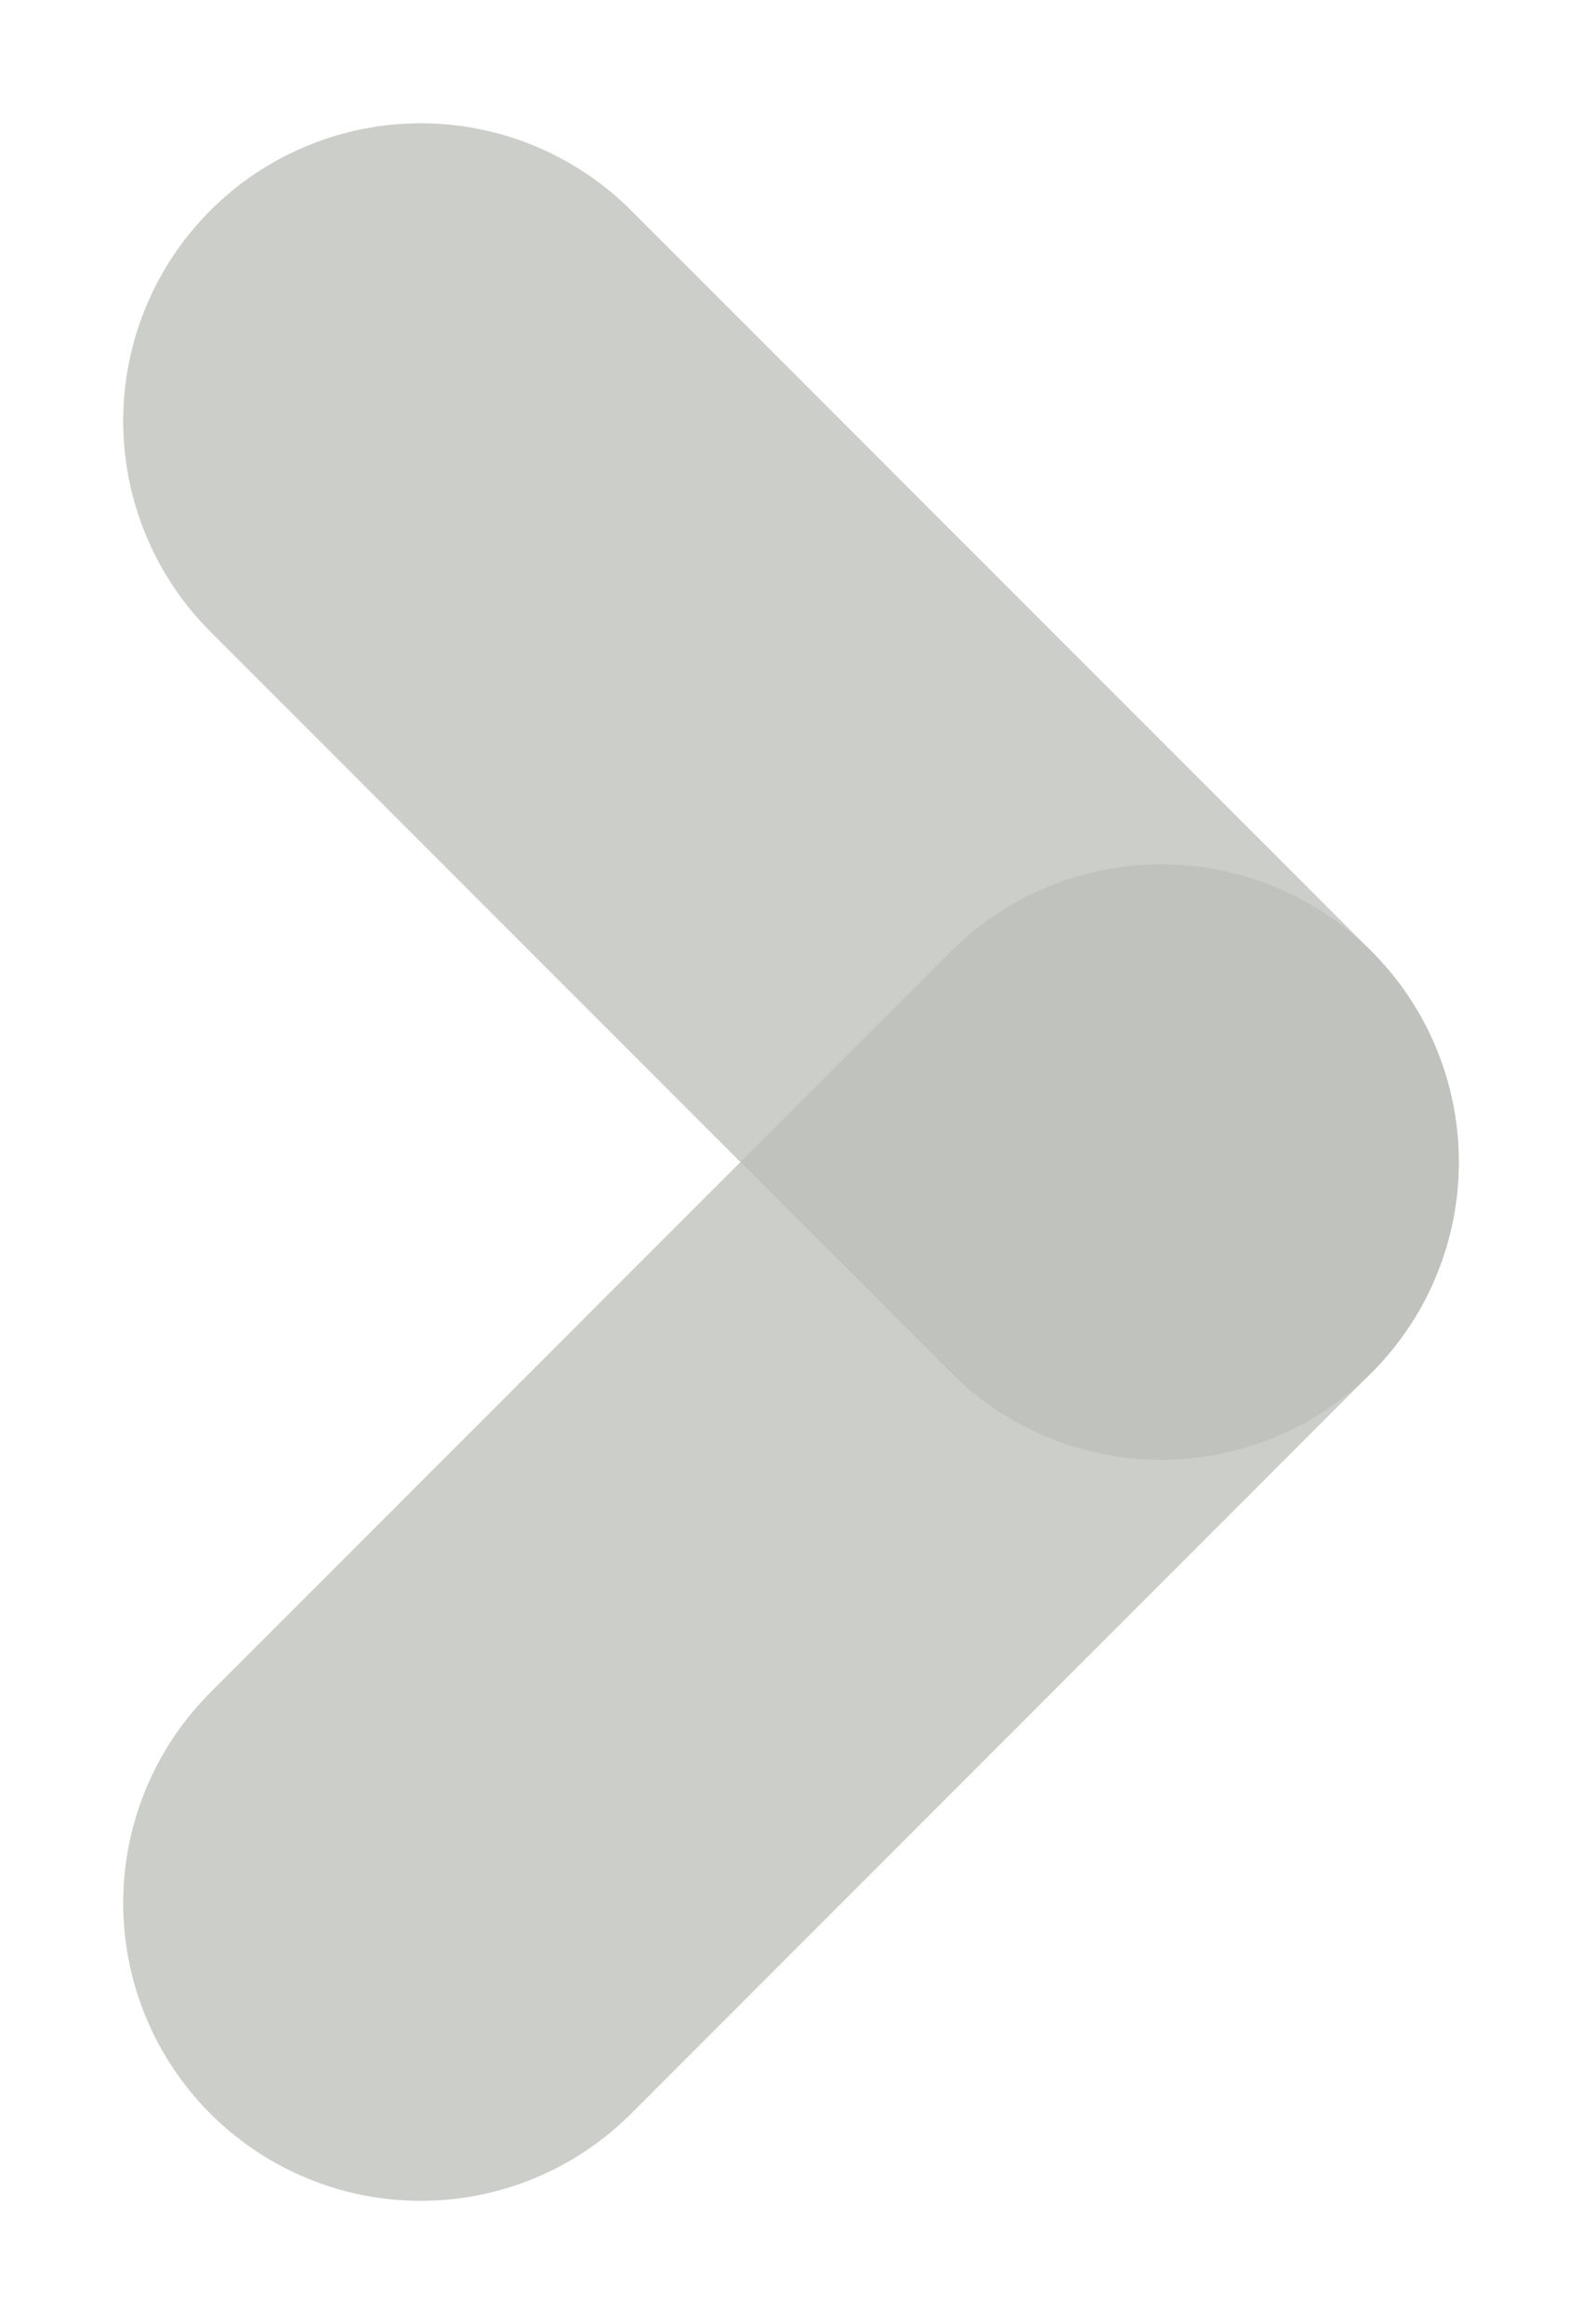 <svg xmlns="http://www.w3.org/2000/svg" width="10.633" height="15.61" viewBox="0 0 10.633 15.61">
    <defs>
        <style>
            .cls-1{fill:none;stroke:rgba(190,192,185,.77);stroke-linecap:round;stroke-width:4px}
        </style>
    </defs>
    <g id="Group_92" transform="rotate(-90 7.805 4.977)">
        <path id="Line_15" d="M0 0L4.977 4.977" class="cls-1"/>
        <path id="Line_16" d="M4.977 0L0 4.977" class="cls-1" transform="translate(4.977)"/>
    </g>
</svg>
